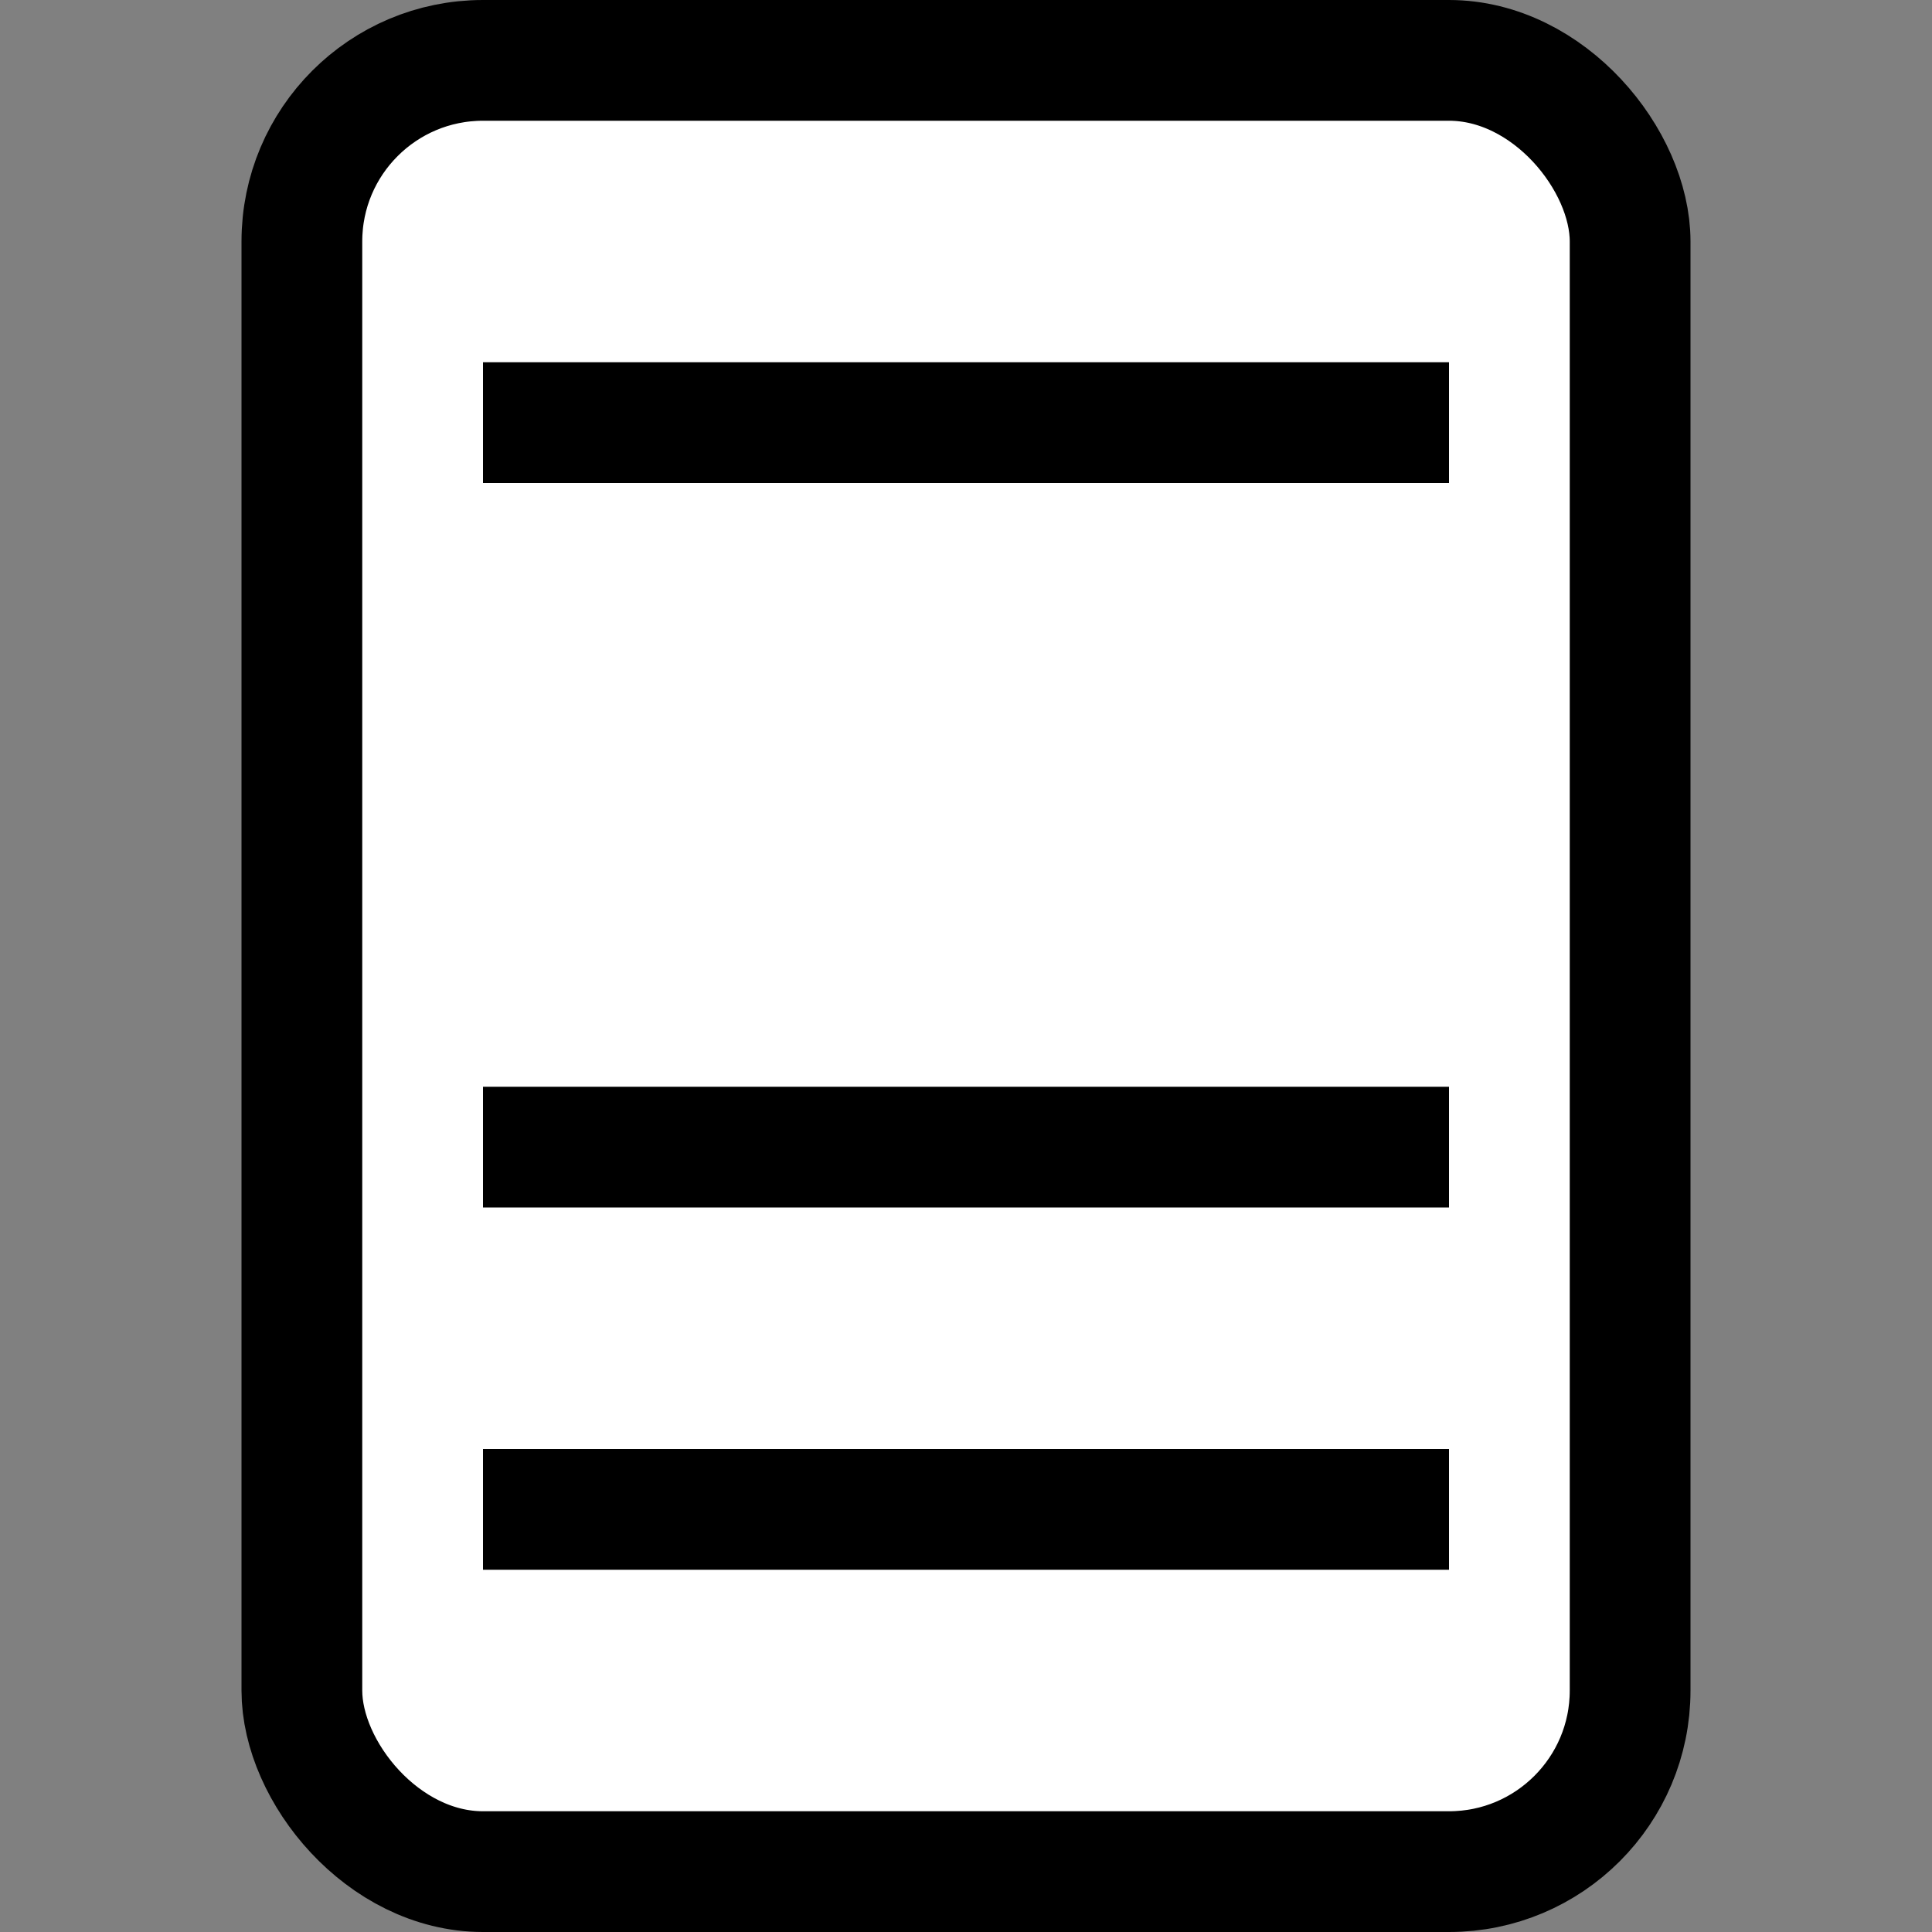 <svg width="16" height="16" viewBox="0 0 16 16" fill="none" xmlns="http://www.w3.org/2000/svg">
<rect x="0" y="0" width="16" height="16" fill="#808080" stroke="none"/>
<rect x="2.5" y="0.5" width="11" height="15" rx="1.5" fill="white" stroke="black"/>
<line x1="4" y1="3.5" x2="12" y2="3.5" stroke="black"/>
<line x1="4" y1="12.5" x2="12" y2="12.5" stroke="black"/>
<line x1="4" y1="9.5" x2="12" y2="9.5" stroke="black"/>
</svg>

